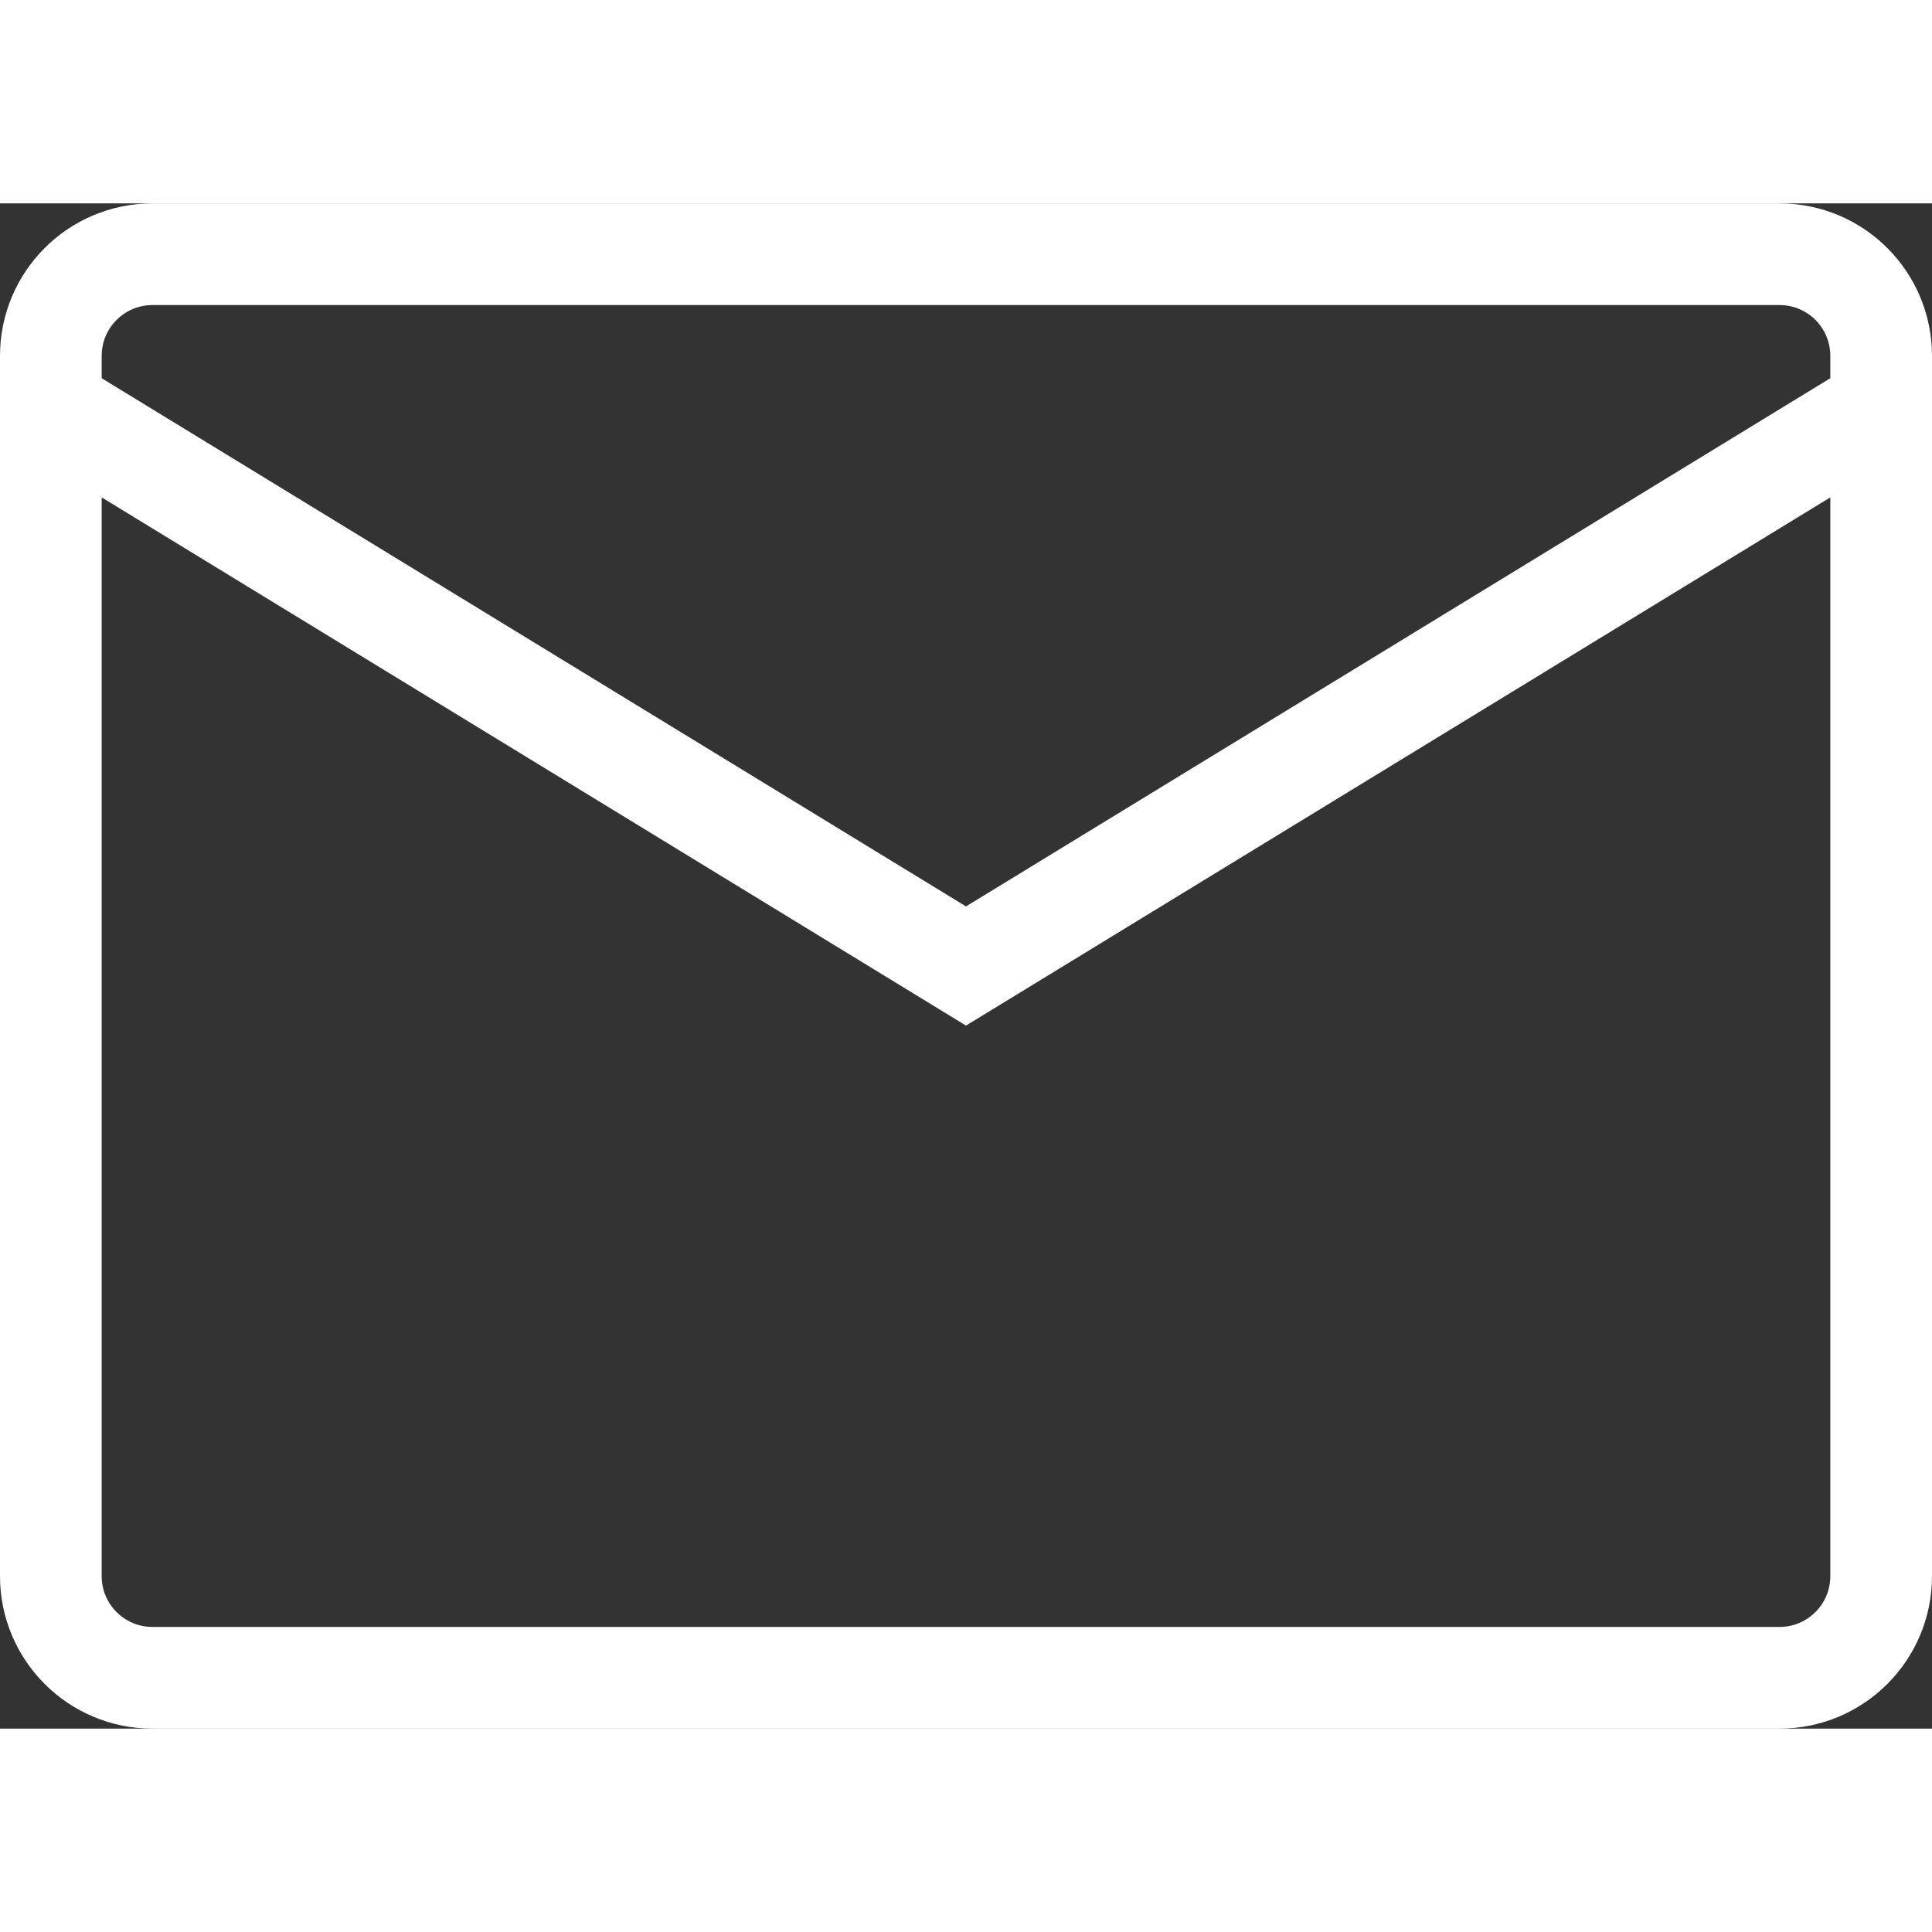 <svg width="20" height="20" viewBox="0 0 38 30" fill="none" xmlns="http://www.w3.org/2000/svg">
<rect x="0" y="0" width="38" height="30" fill="#333333" stroke="none"/>
<path d="M35 1H3C1.895 1 1 1.895 1 3V27C1 28.105 1.895 29 3 29H35C36.105 29 37 28.105 37 27V3C37 1.895 36.105 1 35 1Z" stroke="white" stroke-width="2" stroke-linecap="round"/>
<path d="M1 4L19 15L37 4" stroke="white" stroke-width="2" stroke-linecap="round"/>
</svg>
